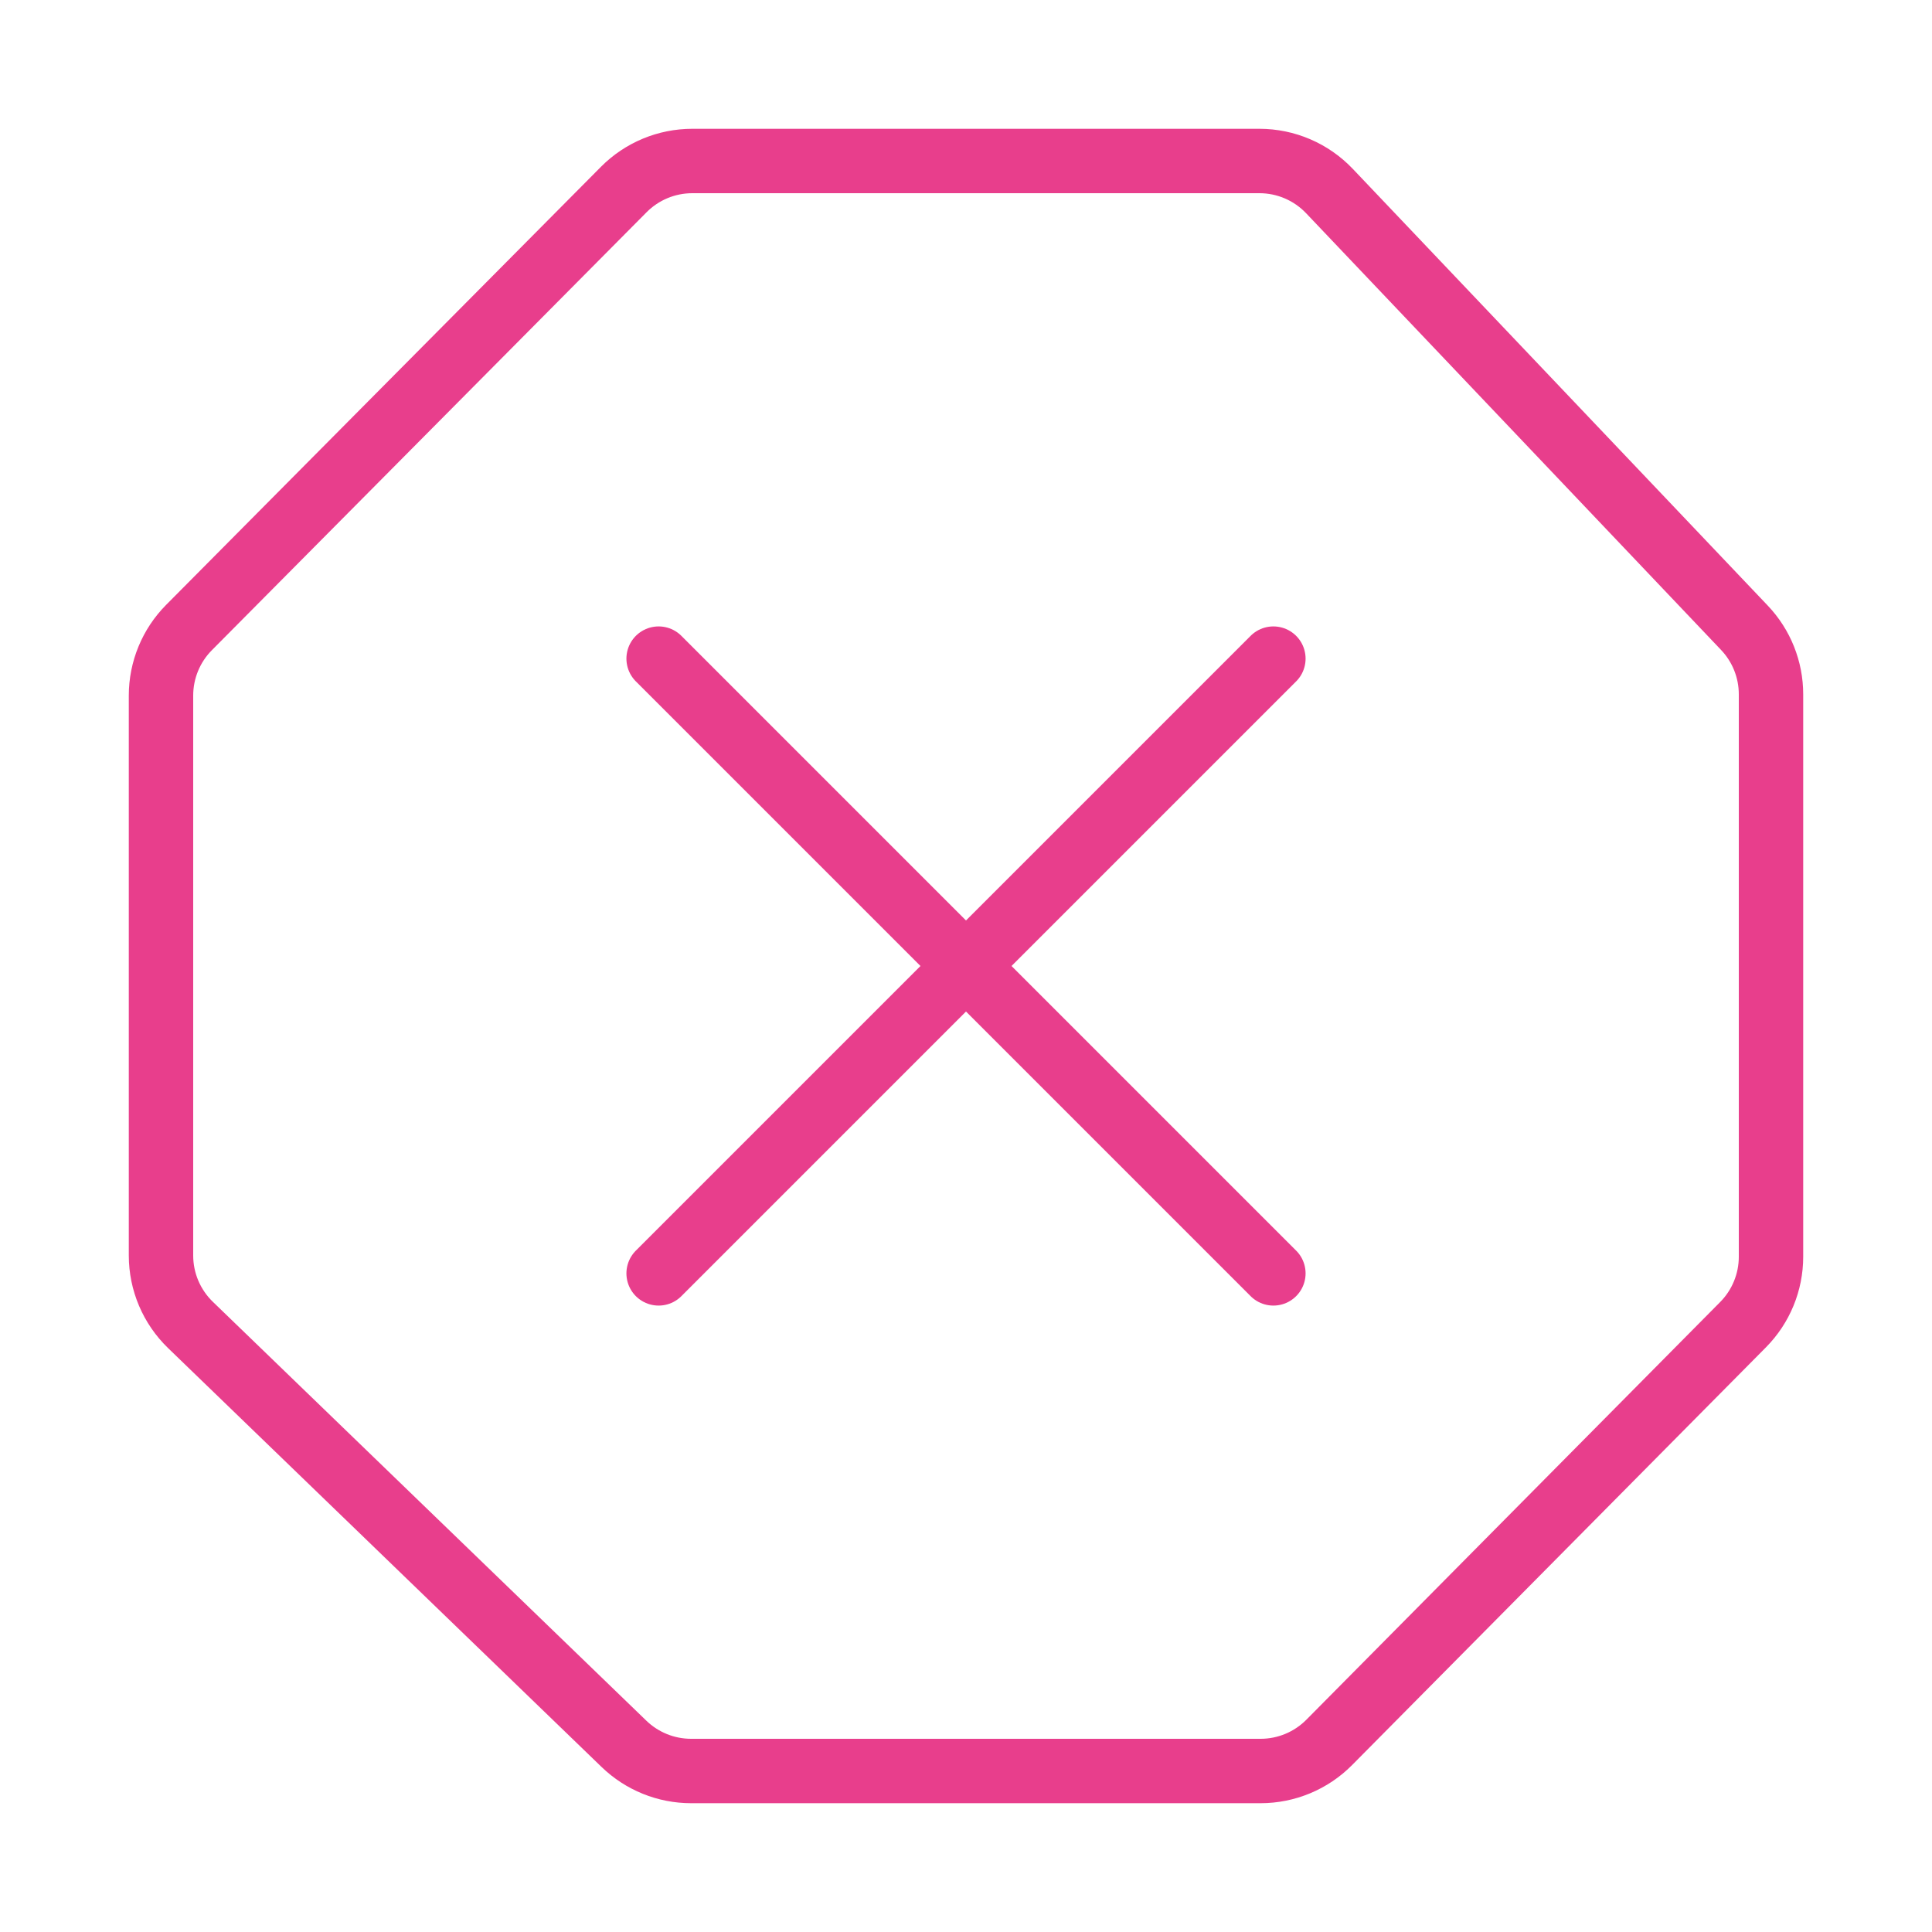 <svg width="120" height="120" viewBox="0 0 120 120" fill="none" xmlns="http://www.w3.org/2000/svg">
<g id="ban">
<g id="ban_2">
<path id="Layer 1" fill-rule="evenodd" clip-rule="evenodd" d="M11.831 82.296C10.661 81.166 10 79.609 10 77.981V43.201C10 41.617 10.626 40.098 11.742 38.974L38.742 11.773C39.868 10.638 41.401 10 43 10H78.225C79.87 10 81.442 10.675 82.575 11.867L108.349 38.992C109.409 40.107 110 41.586 110 43.125V78.058C110 79.64 109.376 81.158 108.262 82.281L82.561 108.223C81.435 109.36 79.9 110 78.299 110H42.927C41.371 110 39.877 109.396 38.758 108.315L11.831 82.296Z" stroke="#E83E8C" stroke-width="4" stroke-linecap="round" stroke-linejoin="round"/>
<path id="Layer 2" d="M79.092 40.908L40.908 79.092" stroke="#E83E8C" stroke-width="4" stroke-linecap="round" stroke-linejoin="round"/>
<path id="Layer 3" d="M79.092 79.092L40.908 40.908" stroke="#E83E8C" stroke-width="4" stroke-linecap="round" stroke-linejoin="round"/>
</g>
</g>
</svg>
